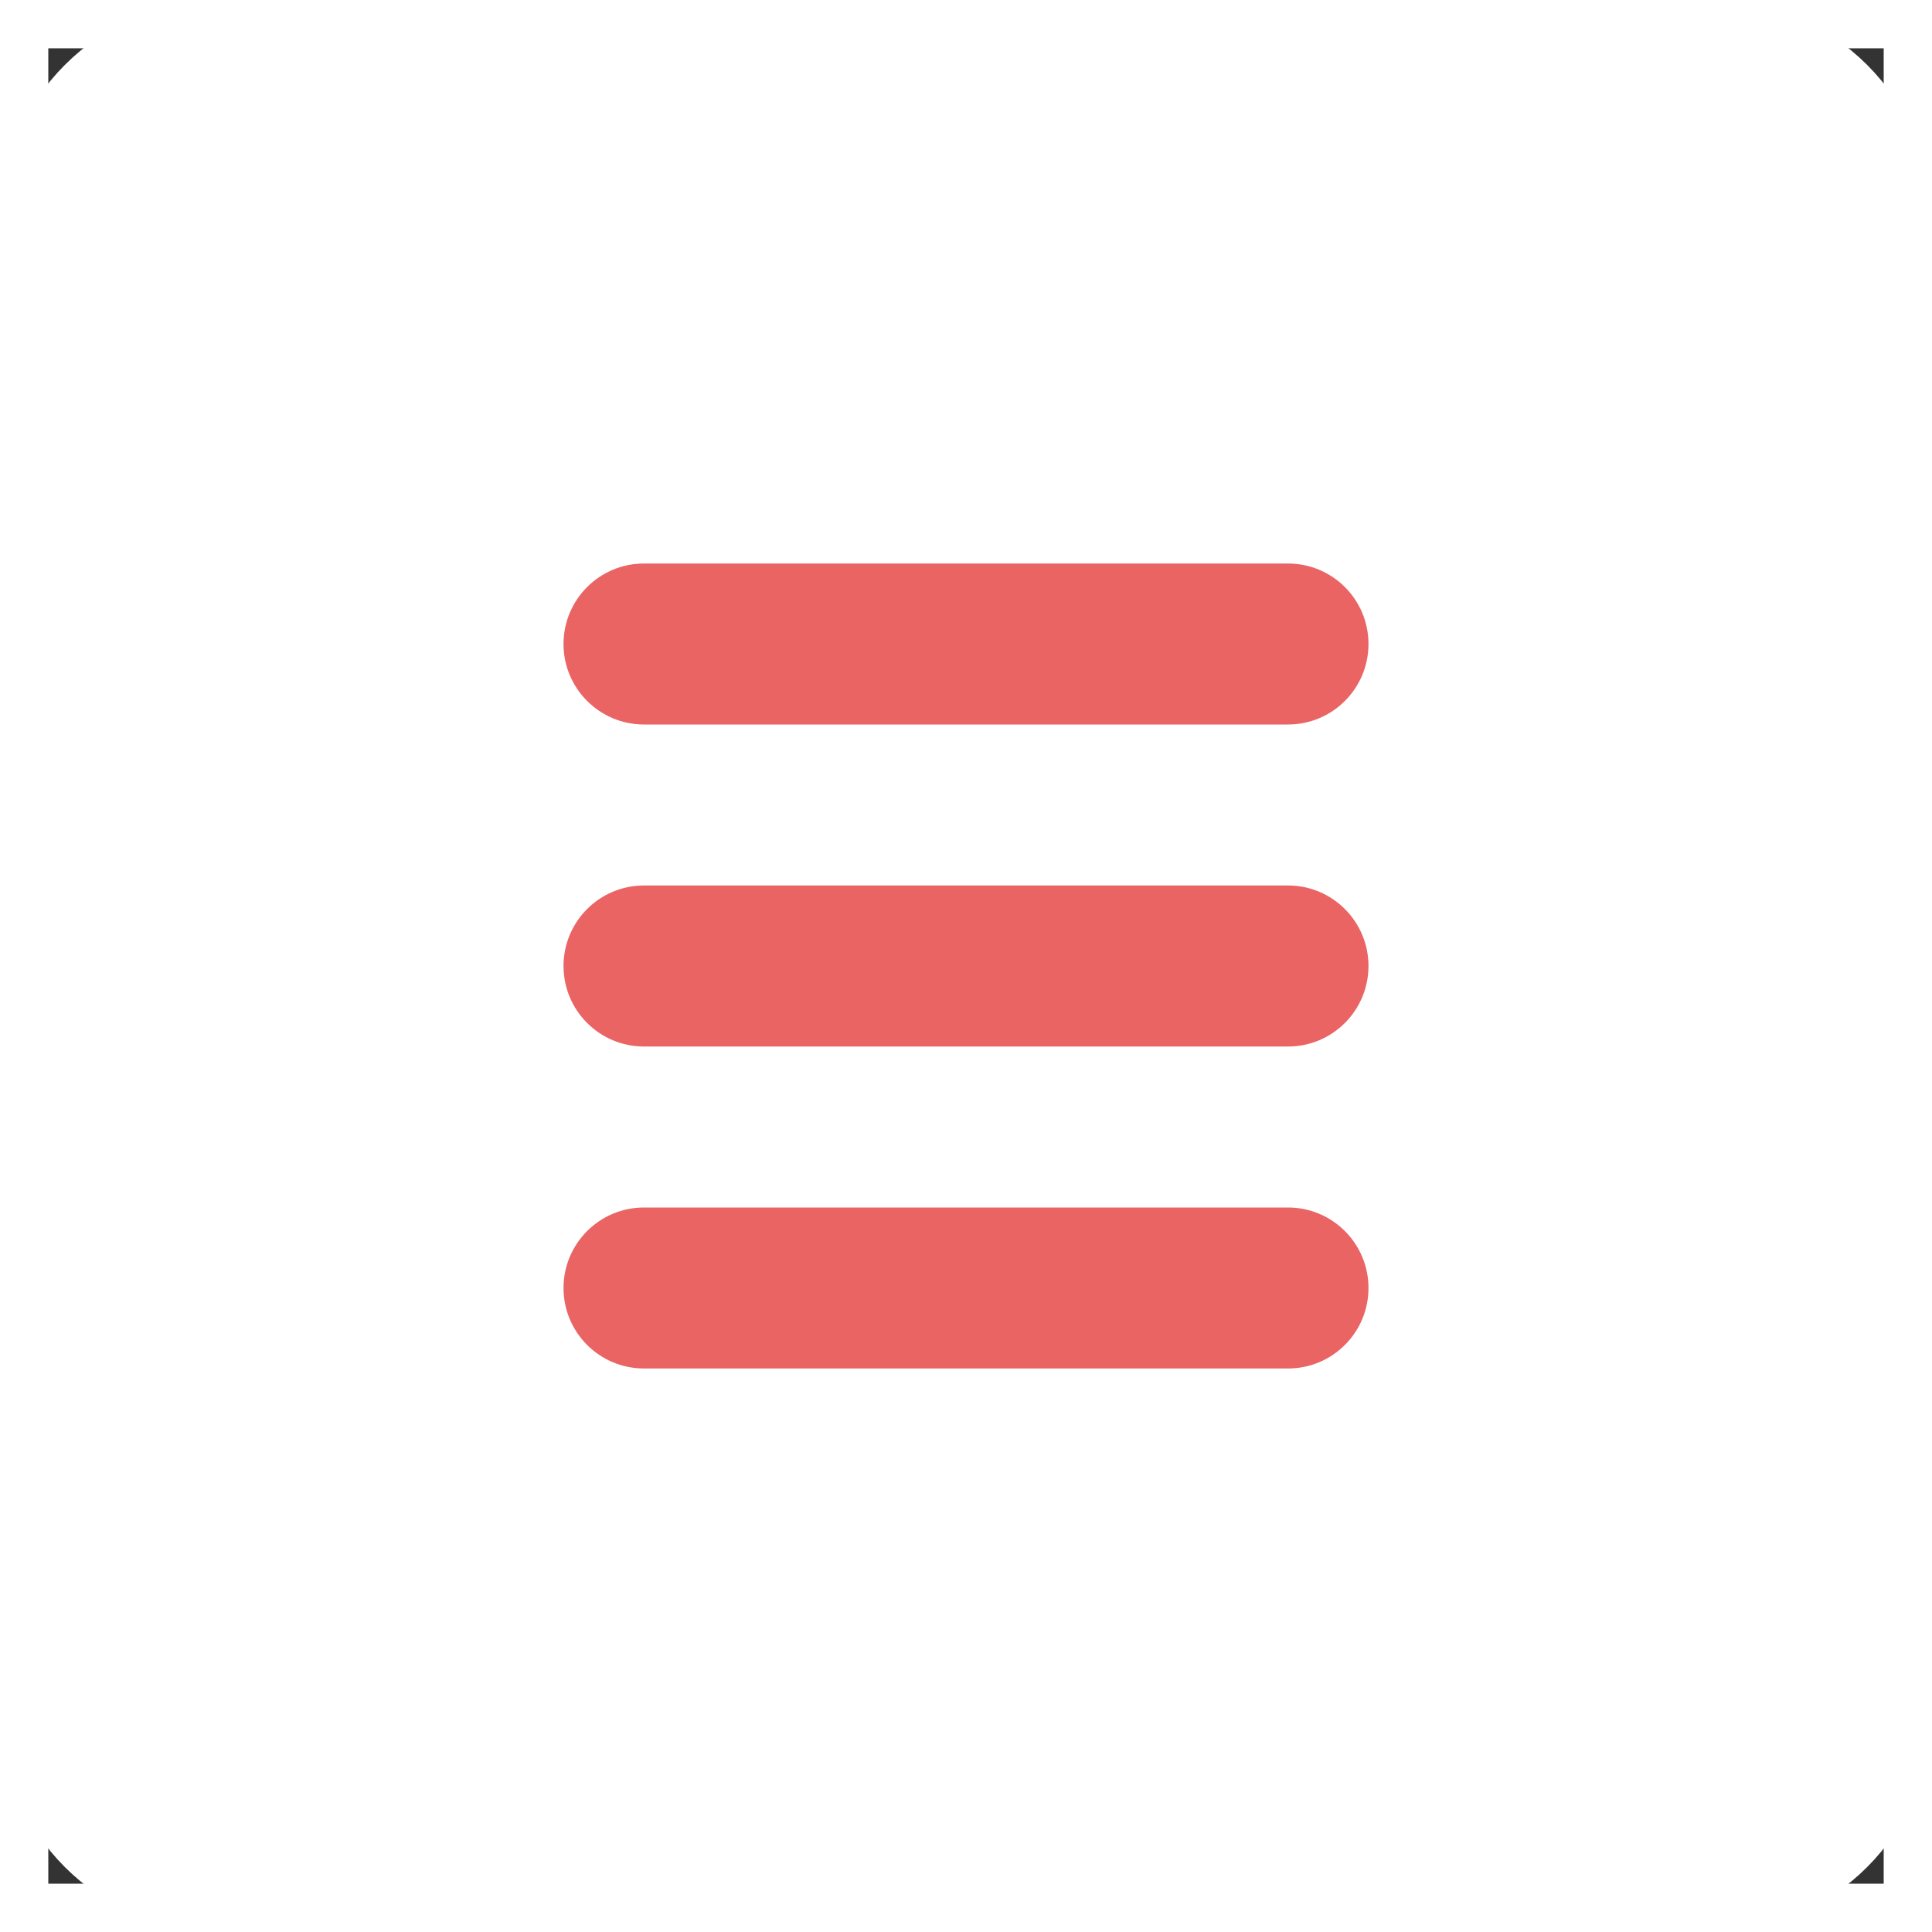 <svg width="40" height="40" viewBox="0 0 40 40" fill="none" xmlns="http://www.w3.org/2000/svg">
<rect x="0" y="0" width="40" height="40" fill="#333333" stroke="none"/>
<path d="M34.917 0.5H35.417C37.669 0.5 39.5 2.331 39.5 4.583V35.417C39.5 37.669 37.669 39.5 35.417 39.5H4.583C2.331 39.5 0.5 37.669 0.5 35.417V4.583C0.5 2.331 2.331 0.5 4.583 0.5H34.917Z" fill="white" stroke="white"/>
<path d="M26.667 28.333H13.333C12.412 28.333 11.667 27.587 11.667 26.667C11.667 25.747 12.412 25 13.333 25H26.667C27.588 25 28.333 25.747 28.333 26.667C28.333 27.587 27.588 28.333 26.667 28.333Z" fill="#EA6464"/>
<path d="M26.667 21.667H13.333C12.412 21.667 11.667 20.92 11.667 20C11.667 19.08 12.412 18.333 13.333 18.333H26.667C27.588 18.333 28.333 19.08 28.333 20C28.333 20.92 27.588 21.667 26.667 21.667Z" fill="#EA6464"/>
<path d="M26.667 15H13.333C12.412 15 11.667 14.253 11.667 13.333C11.667 12.413 12.412 11.667 13.333 11.667H26.667C27.588 11.667 28.333 12.413 28.333 13.333C28.333 14.253 27.588 15 26.667 15Z" fill="#EA6464"/>
<rect x="0.5" y="0.5" width="39" height="39" stroke="white"/>
</svg>
